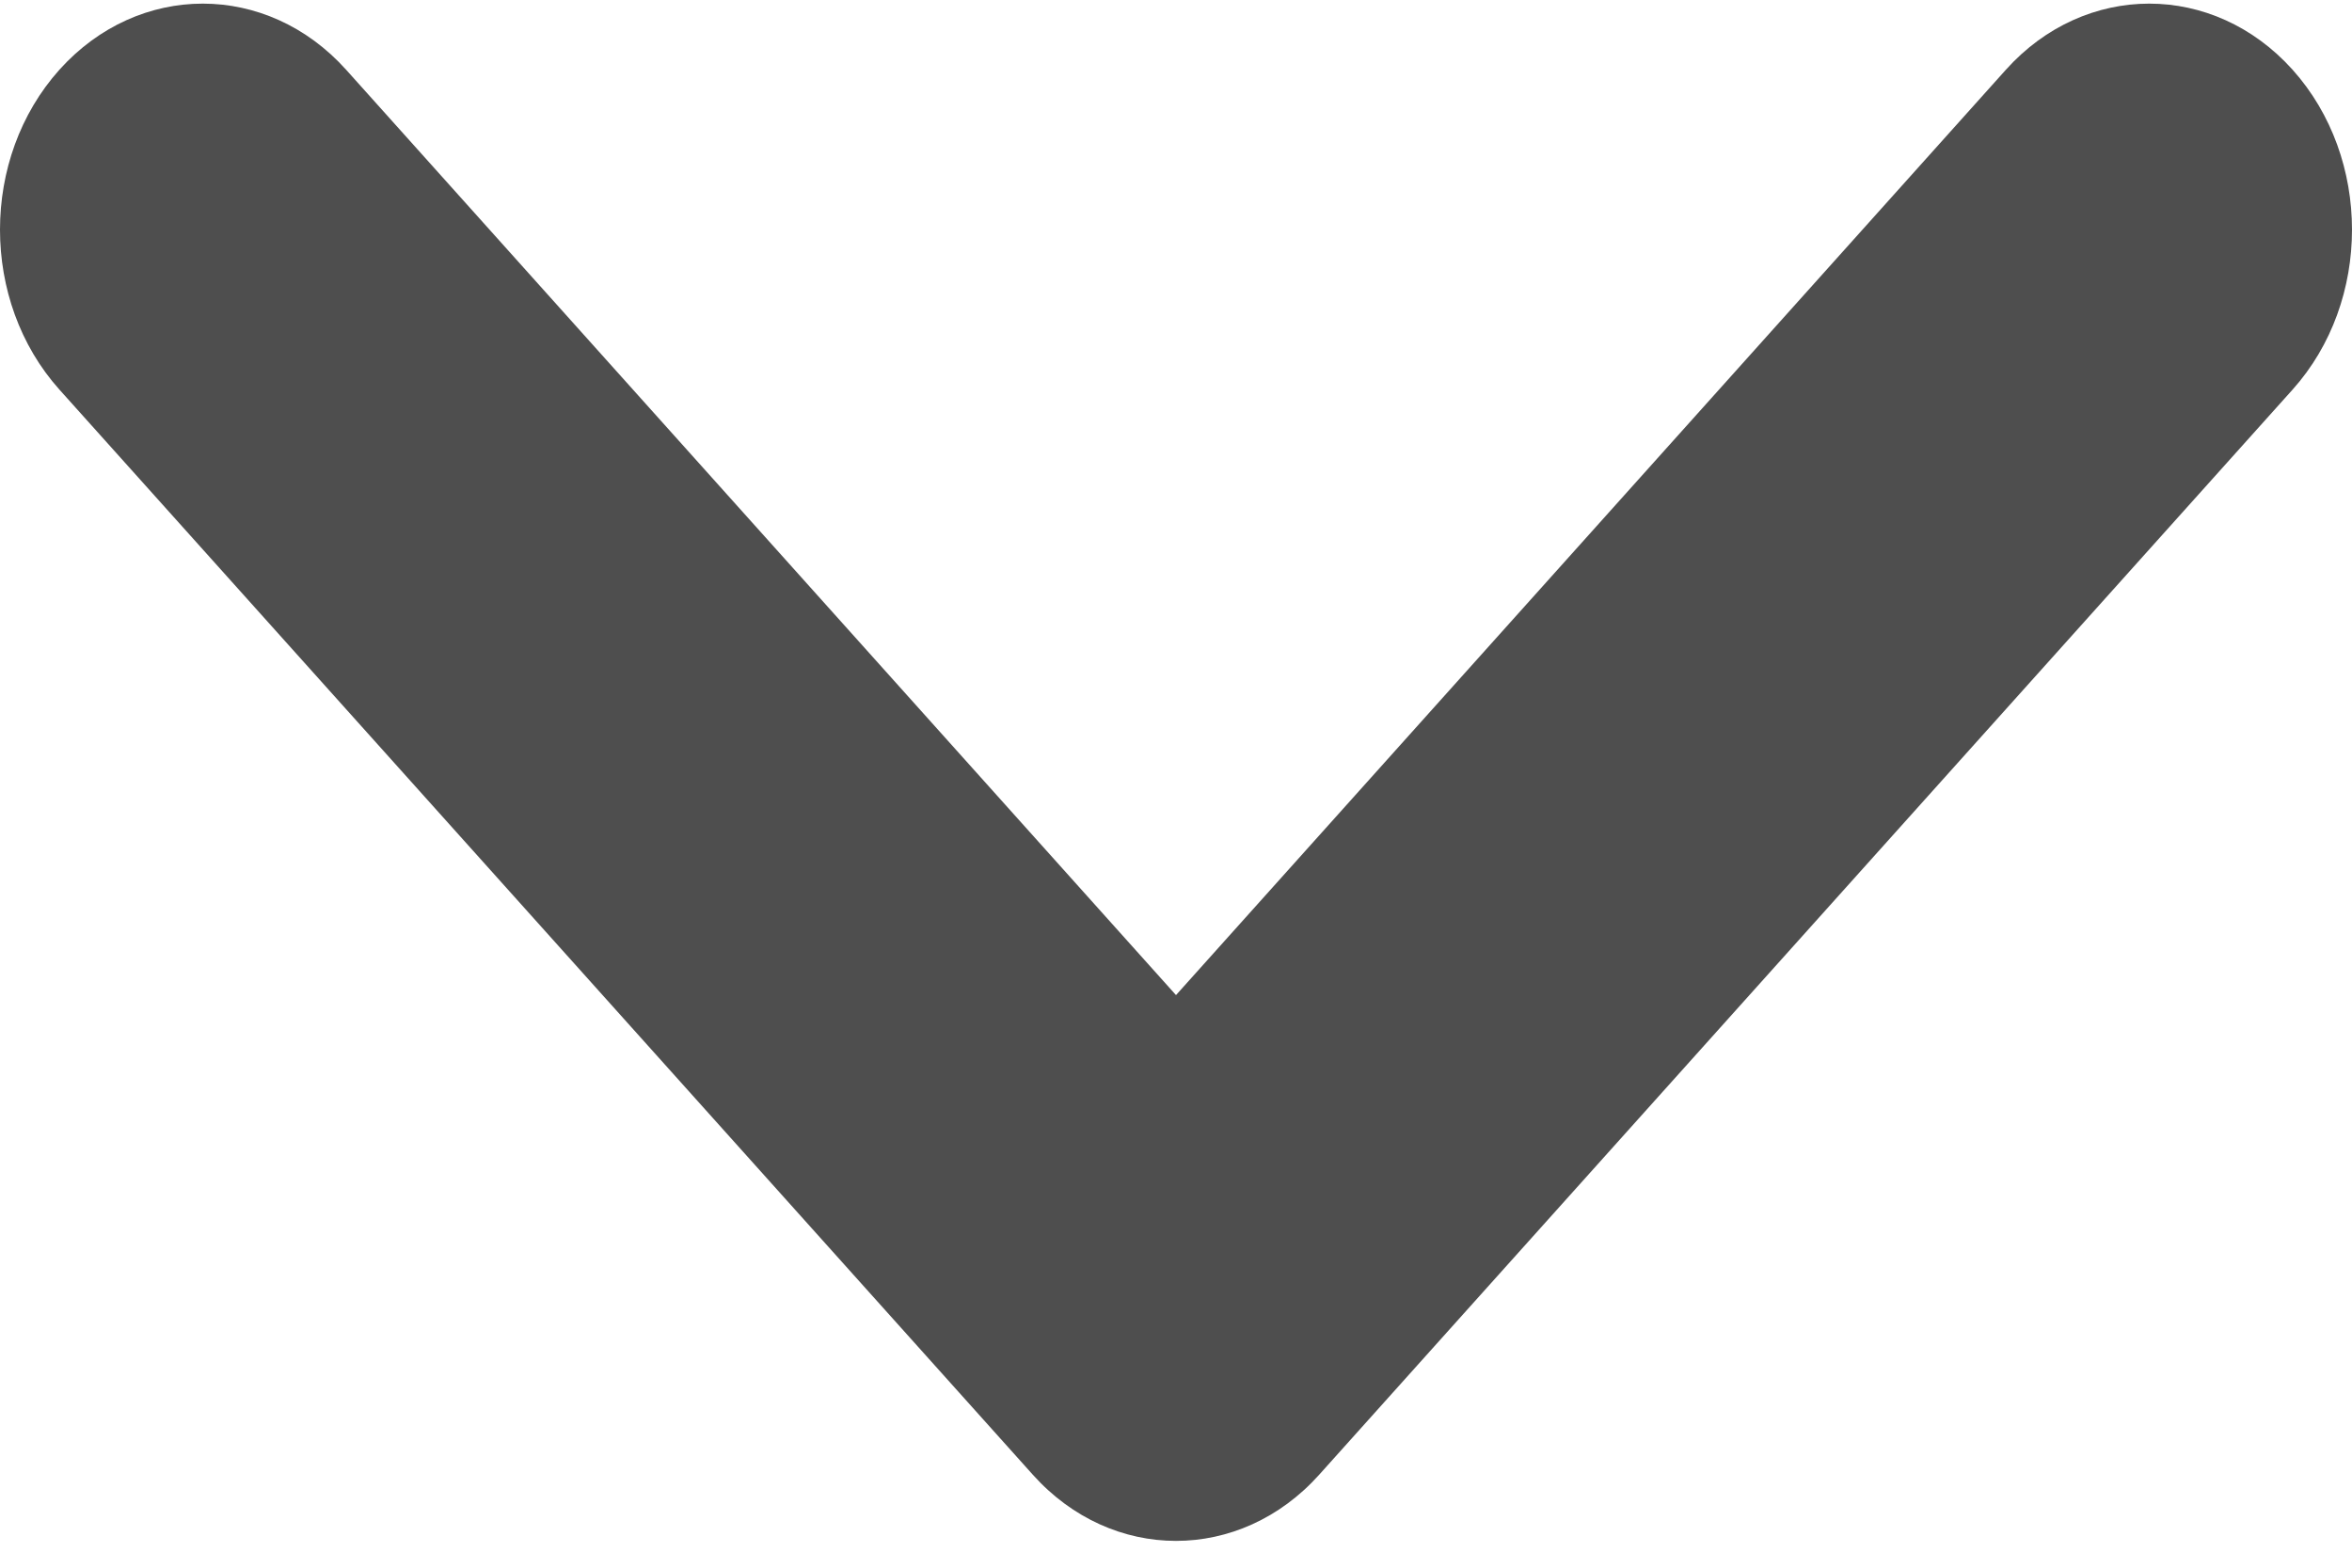 <svg width="12" height="8" viewBox="0 0 12 8" fill="none" xmlns="http://www.w3.org/2000/svg">
<path d="M6 5.078L1.766 0.356C1.362 -0.094 0.707 -0.094 0.303 0.356C-0.101 0.807 -0.101 1.537 0.303 1.988L5.269 7.525C5.673 7.976 6.327 7.976 6.731 7.525L11.697 1.988C12.101 1.537 12.101 0.807 11.697 0.356C11.293 -0.094 10.638 -0.094 10.234 0.356L6 5.078Z" fill="#4E4E4E"/>
</svg>
